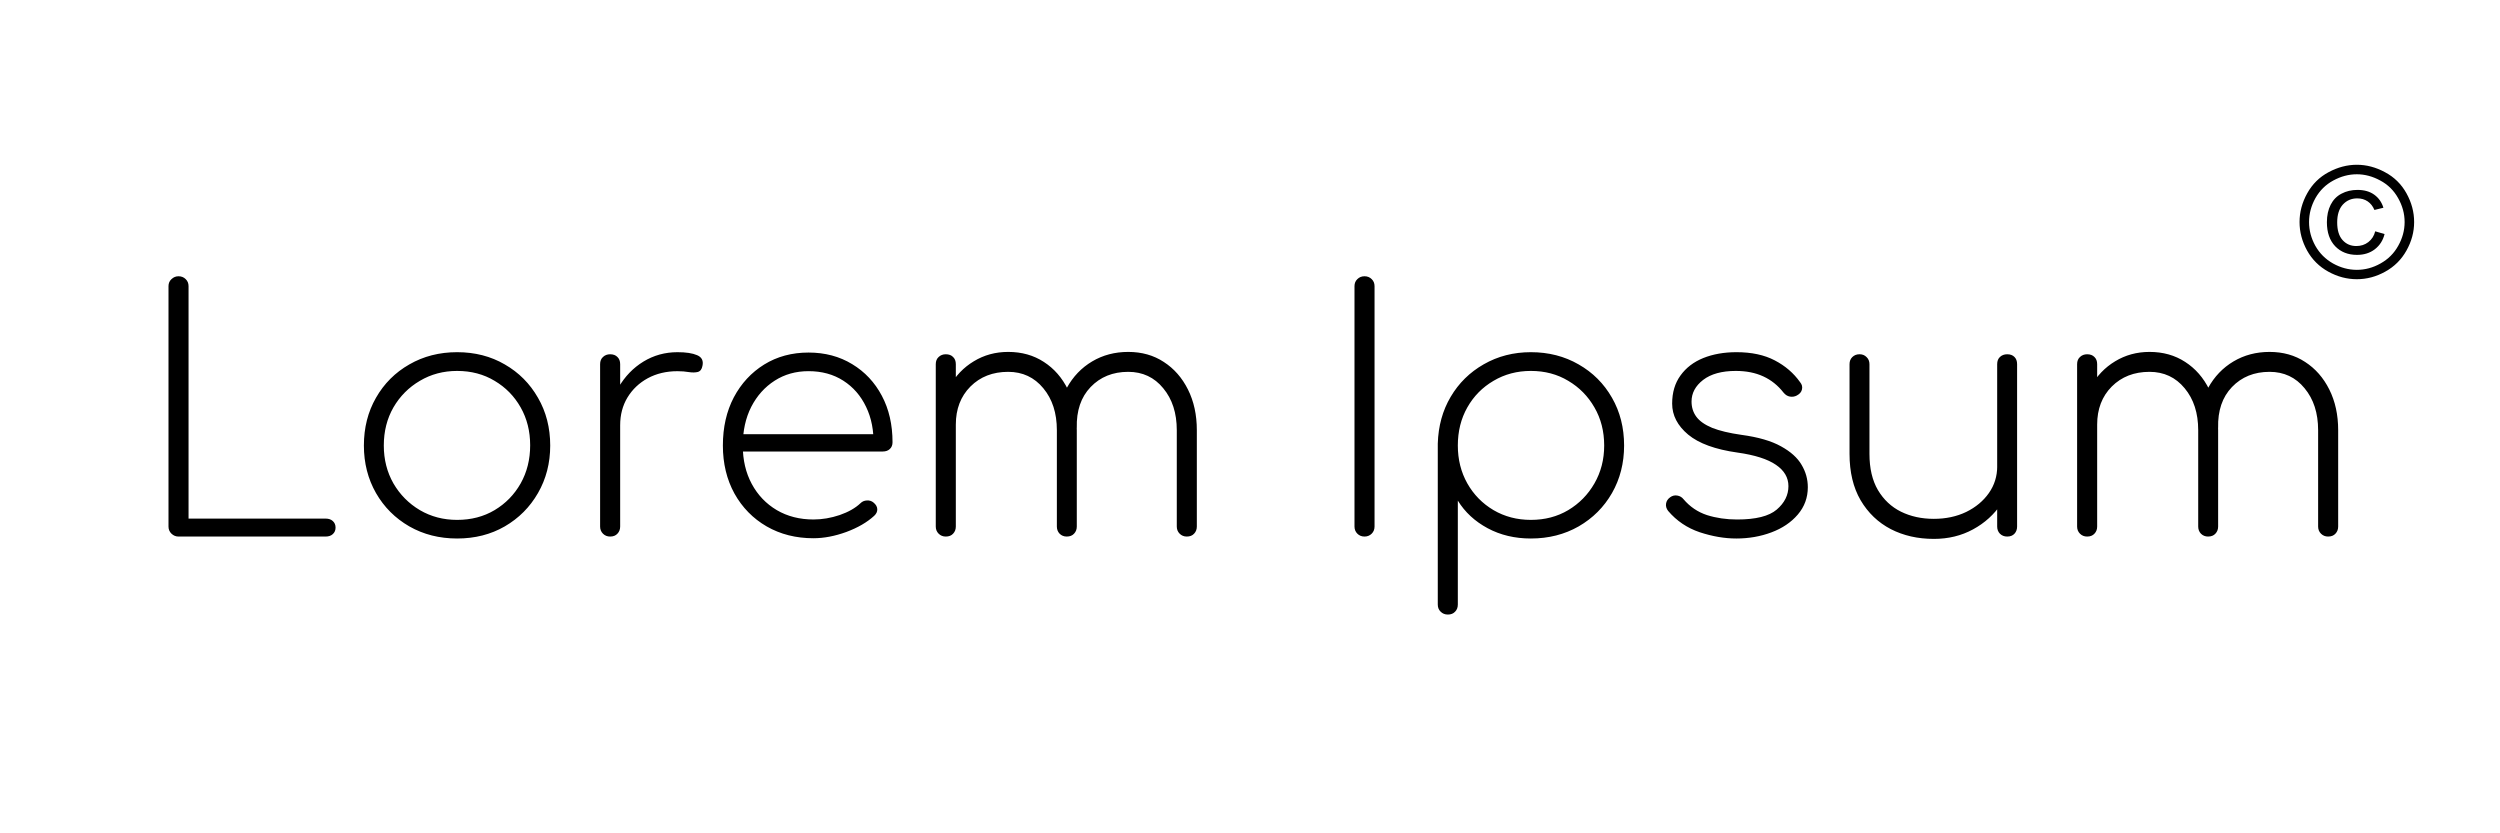 <svg version="1.1" viewBox="0.0 0.0 300.0 100.0" fill="none" stroke="none" stroke-linecap="square" stroke-miterlimit="10" xmlns:xlink="http://www.w3.org/1999/xlink" xmlns="http://www.w3.org/2000/svg"><clipPath id="gd0975cc0b2_1_7.0"><path d="m0 0l300.0 0l0 100.0l-300.0 0l0 -100.0z" clip-rule="nonzero"/></clipPath><g clip-path="url(#gd0975cc0b2_1_7.0)"><path fill="#000000" fill-opacity="0.0" d="m0 0l300.0 0l0 100.0l-300.0 0z" fill-rule="evenodd"/><path fill="#000000" fill-opacity="0.0" d="m0 -0.013l300.0 0l0 100.0l-300.0 0z" fill-rule="evenodd"/><path fill="#000000" d="m21.423 64.387q-0.484 0 -0.844 -0.344q-0.359 -0.344 -0.359 -0.859l0 -28.844q0 -0.516 0.359 -0.844q0.359 -0.344 0.844 -0.344q0.516 0 0.859 0.344q0.344 0.328 0.344 0.844l0 27.891l16.438 0q0.562 0 0.875 0.297q0.328 0.297 0.328 0.781q0 0.484 -0.328 0.781q-0.312 0.297 -0.875 0.297l-17.641 0zm33.431 0.234q-3.188 0 -5.734 -1.453q-2.547 -1.469 -4.0 -4.0q-1.453 -2.547 -1.453 -5.703q0 -3.203 1.453 -5.734q1.453 -2.547 4.0 -4.0q2.547 -1.469 5.734 -1.469q3.203 0 5.719 1.469q2.531 1.453 3.984 4.0q1.469 2.531 1.469 5.734q0 3.156 -1.469 5.703q-1.453 2.531 -3.984 4.0q-2.516 1.453 -5.719 1.453zm0 -2.234q2.531 0 4.5 -1.172q1.984 -1.188 3.125 -3.203q1.141 -2.031 1.141 -4.578q0 -2.531 -1.141 -4.547q-1.141 -2.016 -3.125 -3.188q-1.969 -1.188 -4.5 -1.188q-2.469 0 -4.469 1.188q-2.0 1.172 -3.172 3.188q-1.156 2.016 -1.156 4.578q0 2.516 1.156 4.547q1.172 2.016 3.172 3.203q2.0 1.172 4.469 1.172zm17.972 -11.359q0.234 -2.562 1.391 -4.531q1.156 -1.984 3.0 -3.109q1.844 -1.125 4.078 -1.125q1.531 0 2.359 0.359q0.844 0.359 0.641 1.281q-0.109 0.609 -0.562 0.734q-0.438 0.109 -1.062 0.016q-0.609 -0.109 -1.375 -0.109q-2.0 0 -3.562 0.844q-1.547 0.844 -2.438 2.312q-0.875 1.453 -0.875 3.328l-1.594 0zm0.391 13.359q-0.516 0 -0.859 -0.344q-0.344 -0.344 -0.344 -0.859l0 -19.484q0 -0.547 0.344 -0.859q0.344 -0.328 0.859 -0.328q0.562 0 0.875 0.328q0.328 0.312 0.328 0.859l0 19.484q0 0.516 -0.328 0.859q-0.312 0.344 -0.875 0.344zm24.404 0.203q-3.156 0 -5.625 -1.422q-2.453 -1.422 -3.859 -3.938q-1.391 -2.531 -1.391 -5.766q0 -3.281 1.312 -5.781q1.328 -2.5 3.641 -3.938q2.328 -1.438 5.328 -1.438q2.953 0 5.234 1.391q2.281 1.375 3.562 3.797q1.281 2.406 1.281 5.578q0 0.516 -0.328 0.812q-0.312 0.297 -0.844 0.297l-17.594 0l0 -2.078l18.234 0l-1.75 1.328q0.078 -2.609 -0.891 -4.609q-0.953 -2.0 -2.734 -3.141q-1.781 -1.141 -4.172 -1.141q-2.281 0 -4.062 1.141q-1.781 1.141 -2.812 3.141q-1.016 2.0 -1.016 4.641q0 2.609 1.078 4.609q1.078 2.0 3.0 3.141q1.922 1.125 4.406 1.125q1.562 0 3.141 -0.531q1.578 -0.547 2.5 -1.422q0.312 -0.312 0.766 -0.328q0.469 -0.031 0.797 0.25q0.438 0.359 0.453 0.797q0.016 0.438 -0.375 0.797q-1.281 1.172 -3.344 1.938q-2.062 0.75 -3.938 0.75zm44.797 -0.203q-0.516 0 -0.859 -0.344q-0.344 -0.344 -0.344 -0.859l0 -11.562q0 -3.078 -1.625 -5.031q-1.609 -1.969 -4.203 -1.969q-2.766 0 -4.516 1.828q-1.734 1.812 -1.656 4.891l-2.391 0q0.078 -2.75 1.188 -4.781q1.125 -2.047 3.047 -3.188q1.922 -1.141 4.328 -1.141q2.438 0 4.266 1.203q1.844 1.188 2.906 3.312q1.062 2.125 1.062 4.875l0 11.562q0 0.516 -0.328 0.859q-0.312 0.344 -0.875 0.344zm-28.922 0q-0.516 0 -0.859 -0.344q-0.344 -0.344 -0.344 -0.859l0 -19.484q0 -0.547 0.344 -0.859q0.344 -0.328 0.859 -0.328q0.562 0 0.875 0.328q0.328 0.312 0.328 0.859l0 19.484q0 0.516 -0.328 0.859q-0.312 0.344 -0.875 0.344zm14.516 0q-0.516 0 -0.859 -0.344q-0.328 -0.344 -0.328 -0.859l0 -11.562q0 -3.078 -1.625 -5.031q-1.625 -1.969 -4.219 -1.969q-2.766 0 -4.531 1.766q-1.75 1.766 -1.75 4.562l-2.0 0q0.125 -2.562 1.219 -4.516q1.094 -1.969 2.938 -3.078q1.844 -1.125 4.125 -1.125q2.438 0 4.281 1.203q1.844 1.188 2.891 3.312q1.062 2.125 1.062 4.875l0 11.562q0 0.516 -0.328 0.859q-0.312 0.344 -0.875 0.344zm35.731 0q-0.516 0 -0.859 -0.344q-0.344 -0.344 -0.344 -0.859l0 -28.844q0 -0.516 0.344 -0.844q0.344 -0.344 0.859 -0.344q0.516 0 0.859 0.344q0.344 0.328 0.344 0.844l0 28.844q0 0.516 -0.344 0.859q-0.344 0.344 -0.859 0.344zm9.994 9.359q-0.516 0 -0.859 -0.344q-0.344 -0.328 -0.344 -0.859l0 -19.312q0.094 -3.156 1.547 -5.609q1.453 -2.469 3.969 -3.906q2.531 -1.453 5.656 -1.453q3.188 0 5.734 1.469q2.547 1.453 4.0 4.0q1.453 2.531 1.453 5.734q0 3.156 -1.453 5.703q-1.453 2.531 -4.0 4.0q-2.547 1.453 -5.734 1.453q-2.891 0 -5.188 -1.234q-2.297 -1.234 -3.578 -3.312l0 12.469q0 0.531 -0.328 0.859q-0.312 0.344 -0.875 0.344zm9.969 -11.359q2.516 0 4.484 -1.172q1.984 -1.188 3.141 -3.203q1.172 -2.031 1.172 -4.547q0 -2.562 -1.172 -4.578q-1.156 -2.016 -3.141 -3.188q-1.969 -1.188 -4.484 -1.188q-2.484 0 -4.484 1.188q-2.0 1.172 -3.141 3.188q-1.141 2.016 -1.141 4.578q0 2.516 1.141 4.547q1.141 2.016 3.141 3.203q2.0 1.172 4.484 1.172zm24.641 2.234q-2.094 0 -4.375 -0.75q-2.266 -0.766 -3.797 -2.562q-0.312 -0.406 -0.25 -0.859q0.062 -0.469 0.5 -0.781q0.391 -0.281 0.844 -0.203q0.469 0.078 0.75 0.438q1.156 1.359 2.812 1.906q1.672 0.531 3.625 0.531q3.359 0 4.75 -1.188q1.406 -1.203 1.406 -2.812q0 -1.547 -1.5 -2.562q-1.5 -1.031 -4.609 -1.469q-4.0 -0.562 -5.922 -2.156q-1.922 -1.609 -1.922 -3.719q0 -2.0 1.0 -3.375q1.0 -1.391 2.734 -2.094q1.75 -0.703 3.984 -0.703q2.719 0 4.594 0.984q1.891 0.984 3.047 2.625q0.328 0.391 0.219 0.859q-0.094 0.453 -0.625 0.734q-0.391 0.203 -0.828 0.125q-0.438 -0.078 -0.766 -0.484q-1.0 -1.281 -2.422 -1.938q-1.422 -0.656 -3.297 -0.656q-2.516 0 -3.922 1.078q-1.391 1.078 -1.391 2.594q0 1.047 0.578 1.828q0.578 0.781 1.891 1.328q1.328 0.531 3.531 0.844q3.0 0.406 4.734 1.375q1.734 0.953 2.469 2.219q0.75 1.25 0.75 2.688q0 1.875 -1.203 3.281q-1.203 1.406 -3.172 2.141q-1.953 0.734 -4.219 0.734zm23.706 0.047q-2.875 0 -5.156 -1.172q-2.281 -1.188 -3.625 -3.469q-1.328 -2.281 -1.328 -5.562l0 -10.766q0 -0.516 0.328 -0.844q0.344 -0.344 0.875 -0.344q0.516 0 0.844 0.344q0.344 0.328 0.344 0.844l0 10.766q0 2.609 1.016 4.344q1.031 1.734 2.766 2.594q1.75 0.859 3.938 0.859q2.172 0 3.891 -0.828q1.719 -0.844 2.719 -2.266q1.0 -1.422 1.0 -3.219l2.0 0q-0.156 2.484 -1.484 4.469q-1.312 1.969 -3.422 3.109q-2.094 1.141 -4.703 1.141zm8.812 -0.281q-0.531 0 -0.875 -0.344q-0.328 -0.344 -0.328 -0.859l0 -19.484q0 -0.547 0.328 -0.859q0.344 -0.328 0.875 -0.328q0.562 0 0.875 0.328q0.312 0.312 0.312 0.859l0 19.484q0 0.516 -0.312 0.859q-0.312 0.344 -0.875 0.344zm38.514 0q-0.516 0 -0.859 -0.344q-0.344 -0.344 -0.344 -0.859l0 -11.562q0 -3.078 -1.625 -5.031q-1.609 -1.969 -4.203 -1.969q-2.766 0 -4.516 1.828q-1.734 1.812 -1.656 4.891l-2.391 0q0.078 -2.75 1.188 -4.781q1.125 -2.047 3.047 -3.188q1.922 -1.141 4.328 -1.141q2.438 0 4.266 1.203q1.844 1.188 2.906 3.312q1.062 2.125 1.062 4.875l0 11.562q0 0.516 -0.328 0.859q-0.312 0.344 -0.875 0.344zm-28.922 0q-0.516 0 -0.859 -0.344q-0.344 -0.344 -0.344 -0.859l0 -19.484q0 -0.547 0.344 -0.859q0.344 -0.328 0.859 -0.328q0.562 0 0.875 0.328q0.328 0.312 0.328 0.859l0 19.484q0 0.516 -0.328 0.859q-0.312 0.344 -0.875 0.344zm14.516 0q-0.516 0 -0.859 -0.344q-0.328 -0.344 -0.328 -0.859l0 -11.562q0 -3.078 -1.625 -5.031q-1.625 -1.969 -4.219 -1.969q-2.766 0 -4.531 1.766q-1.75 1.766 -1.75 4.562l-2.0 0q0.125 -2.562 1.219 -4.516q1.094 -1.969 2.938 -3.078q1.844 -1.125 4.125 -1.125q2.438 0 4.281 1.203q1.844 1.188 2.891 3.312q1.062 2.125 1.062 4.875l0 11.562q0 0.516 -0.328 0.859q-0.312 0.344 -0.875 0.344z" fill-rule="nonzero"/><path fill="#000000" fill-opacity="0.0" d="m265.575 13.921l34.425 0l0 25.417l-34.425 0z" fill-rule="evenodd"/><path fill="#000000" d="m282.821 19.772q1.734 0 3.375 0.891q1.656 0.875 2.578 2.531q0.922 1.656 0.922 3.453q0 1.781 -0.922 3.422q-0.906 1.625 -2.547 2.531q-1.625 0.906 -3.406 0.906q-1.781 0 -3.422 -0.906q-1.641 -0.906 -2.547 -2.531q-0.906 -1.641 -0.906 -3.422q0 -1.797 0.922 -3.453q0.922 -1.656 2.562 -2.531q1.656 -0.891 3.391 -0.891zm0 1.141q-1.453 0 -2.828 0.75q-1.359 0.734 -2.141 2.109q-0.766 1.375 -0.766 2.875q0 1.484 0.75 2.844q0.766 1.359 2.125 2.125q1.375 0.766 2.859 0.766q1.484 0 2.844 -0.766q1.375 -0.766 2.125 -2.125q0.766 -1.359 0.766 -2.844q0 -1.5 -0.781 -2.875q-0.766 -1.375 -2.141 -2.109q-1.375 -0.75 -2.812 -0.75zm2.203 6.844l1.125 0.328q-0.281 1.141 -1.172 1.828q-0.875 0.672 -2.141 0.672q-1.609 0 -2.609 -1.031q-1.0 -1.047 -1.0 -2.891q0 -1.203 0.453 -2.094q0.453 -0.891 1.297 -1.328q0.844 -0.453 1.922 -0.453q1.219 0 2.016 0.578q0.797 0.578 1.094 1.562l-1.078 0.266q-0.281 -0.672 -0.812 -1.031q-0.531 -0.359 -1.25 -0.359q-1.047 0 -1.734 0.75q-0.672 0.75 -0.672 2.141q0 1.391 0.641 2.109q0.641 0.719 1.656 0.719q0.828 0 1.438 -0.469q0.625 -0.484 0.828 -1.297z" fill-rule="nonzero"/></g></svg>
